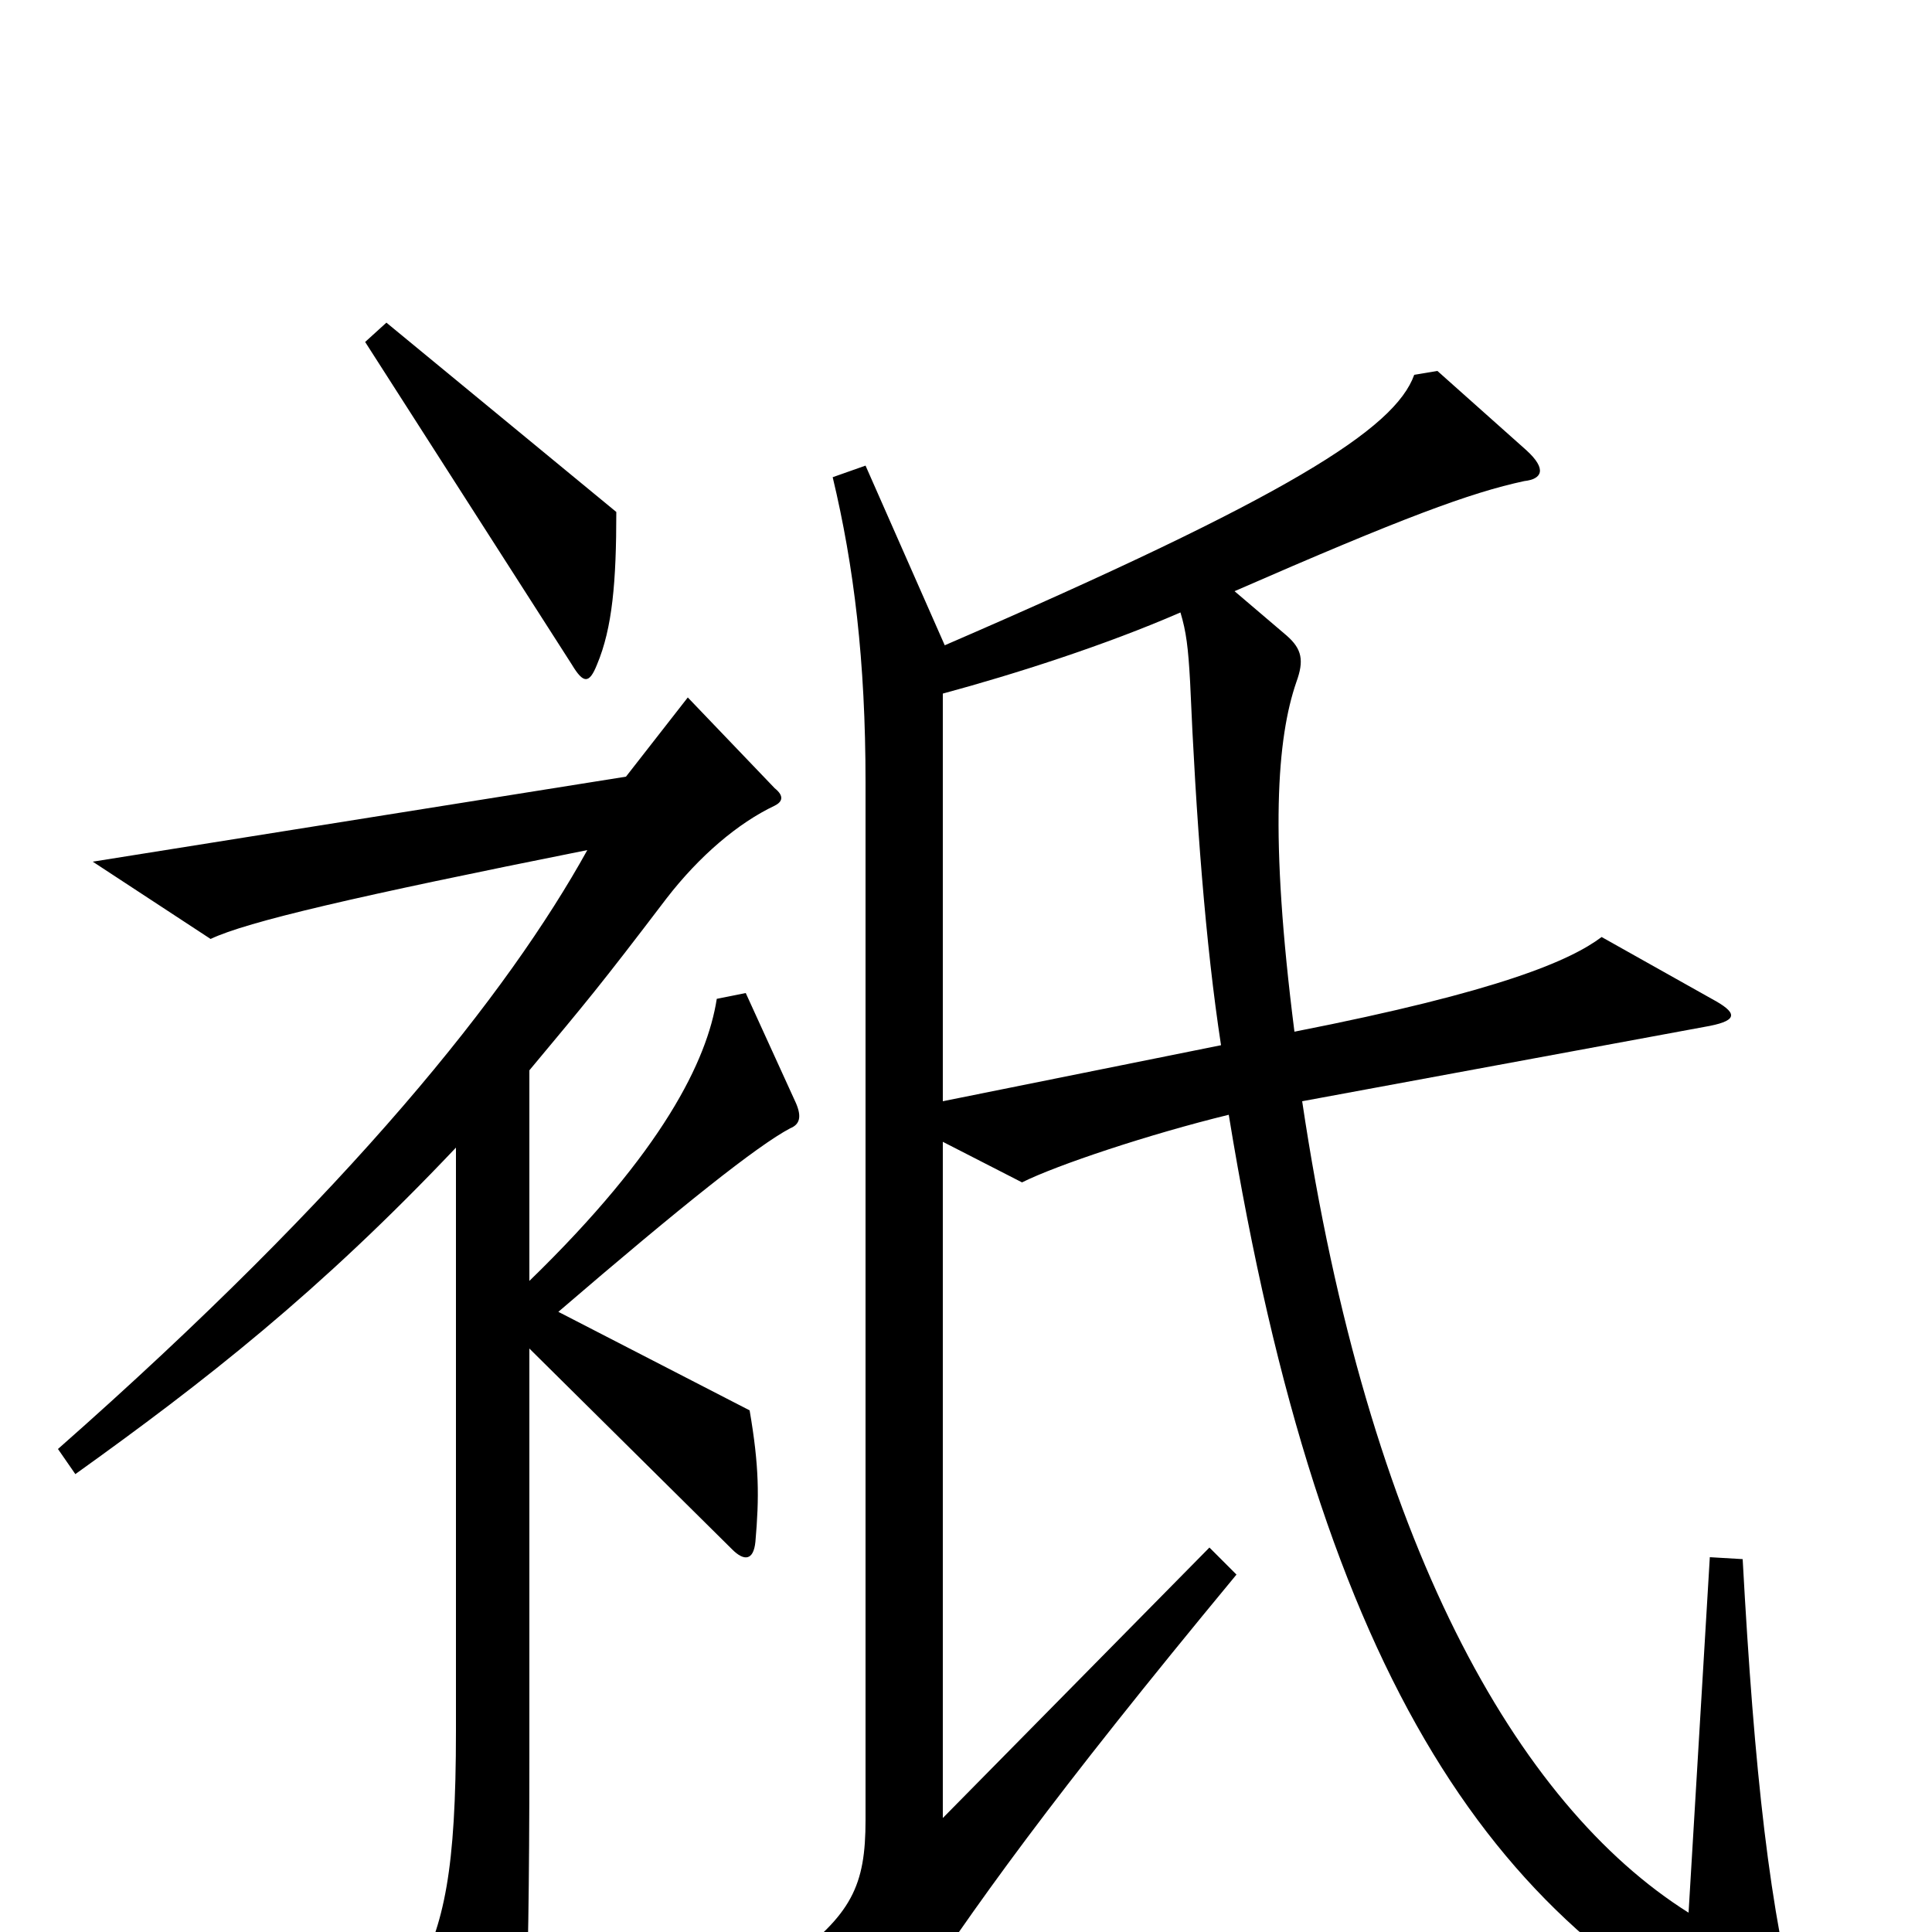 <svg xmlns="http://www.w3.org/2000/svg" viewBox="0 -1000 1000 1000">
	<path fill="#000000" d="M319 -735L200 -833L189 -823L296 -656C302 -646 305 -646 309 -656C317 -675 319 -699 319 -735ZM932 49C916 -9 908 -83 902 -193L885 -194L874 -10C785 -66 708 -202 674 -430L885 -469C900 -472 899 -476 886 -483L829 -515C813 -503 777 -487 670 -466C657 -568 661 -618 671 -647C675 -658 674 -664 666 -671L639 -694C726 -732 761 -745 789 -751C798 -752 801 -757 790 -767L744 -808L732 -806C722 -778 667 -743 489 -666L448 -759L431 -753C442 -707 448 -658 448 -595V-58C448 -24 441 -9 407 16L447 48C456 56 460 54 466 45C504 -13 544 -69 640 -185L626 -199L488 -59V-409L529 -388C547 -397 595 -413 636 -423C684 -129 775 2 921 65C932 70 938 67 932 49ZM412 -429L386 -486L371 -483C366 -451 343 -404 274 -337V-446C304 -482 310 -489 345 -535C362 -557 382 -574 401 -583C405 -585 406 -588 401 -592L356 -639L324 -598L48 -554L109 -514C128 -523 184 -536 304 -560C263 -486 182 -384 30 -250L39 -237C106 -285 165 -331 236 -406V-104C236 -32 230 -4 215 24L252 101C256 110 262 111 266 99C271 83 274 45 274 -91V-302L379 -198C385 -192 390 -192 391 -202C393 -225 393 -241 388 -270L289 -321C353 -376 392 -407 409 -416C414 -418 415 -422 412 -429ZM632 -459L488 -430V-641C525 -651 572 -666 611 -683C614 -673 615 -665 616 -647C619 -577 624 -511 632 -459Z"/>
</svg>